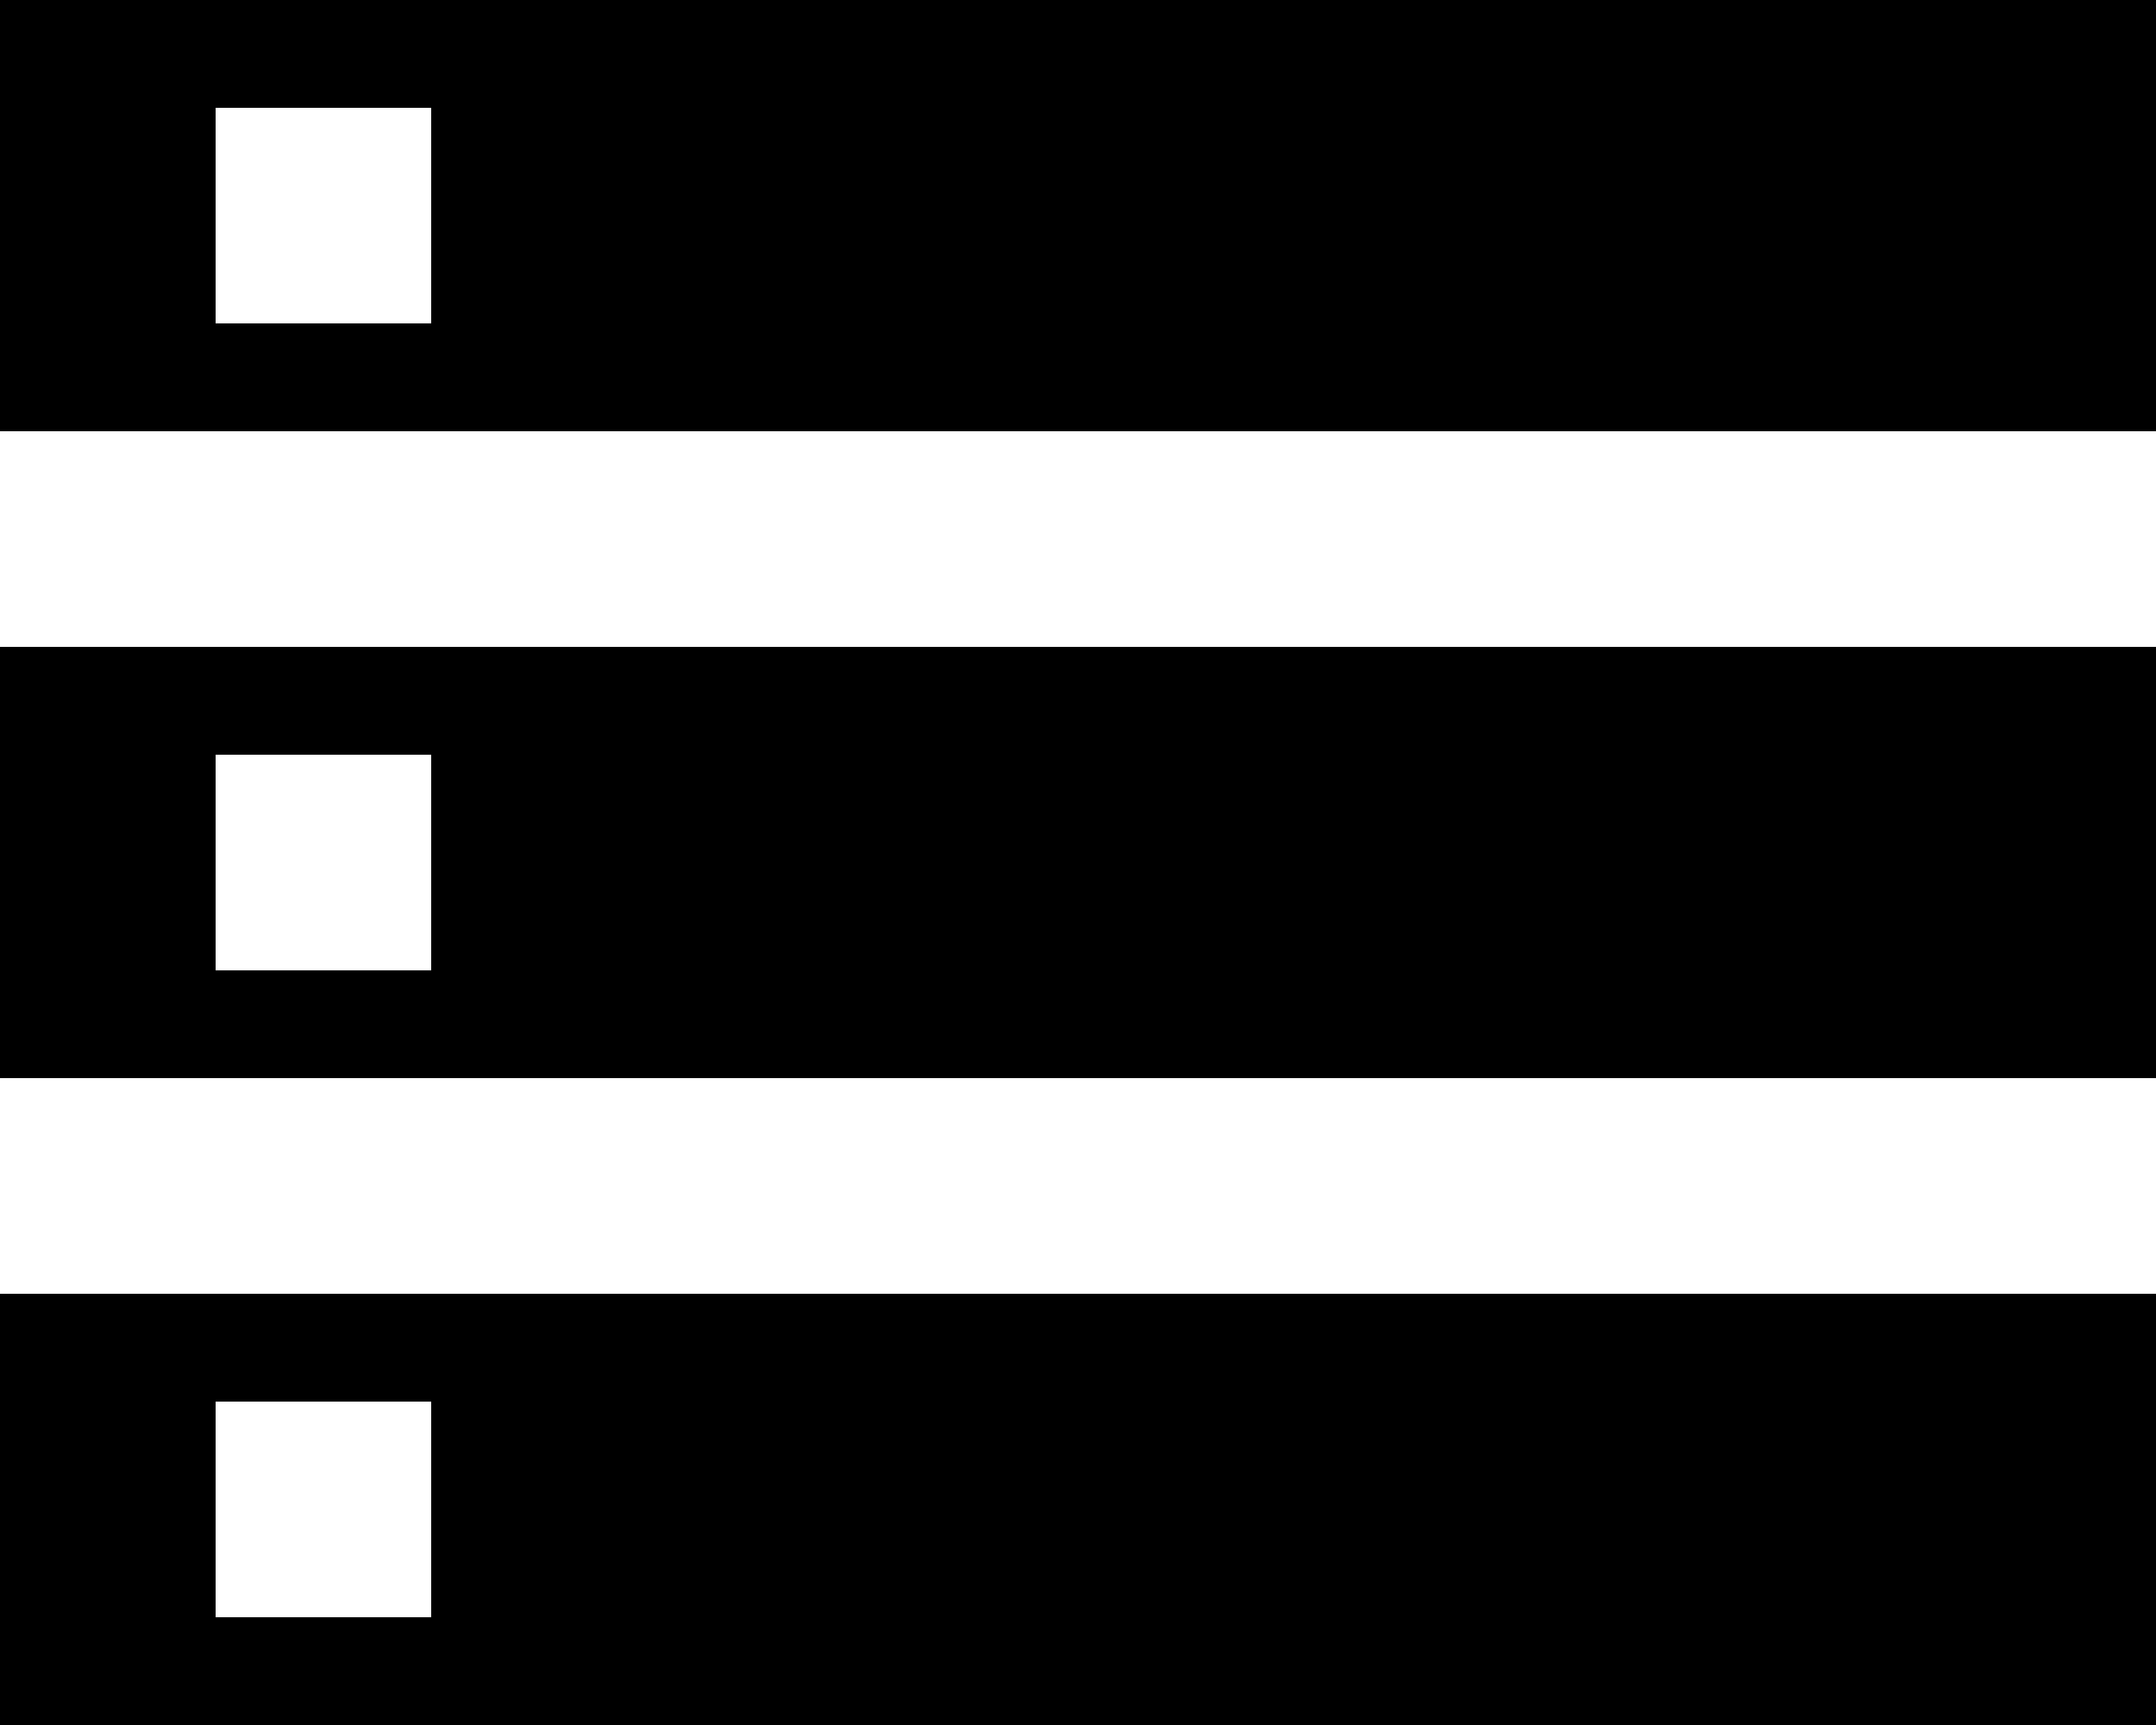 <svg xmlns="http://www.w3.org/2000/svg" width="26.316" height="21.053" viewBox="0 0 26.316 21.053">
  <path id="ic_storage_24px" d="M2,25.053H28.316V19.79H2Zm2.632-3.947H7.263v2.632H4.632ZM2,4V9.263H28.316V4ZM7.263,7.947H4.632V5.316H7.263ZM2,17.158H28.316V11.895H2Zm2.632-3.947H7.263v2.632H4.632Z" transform="translate(-2 -4)" fill="#000"/>
</svg>
